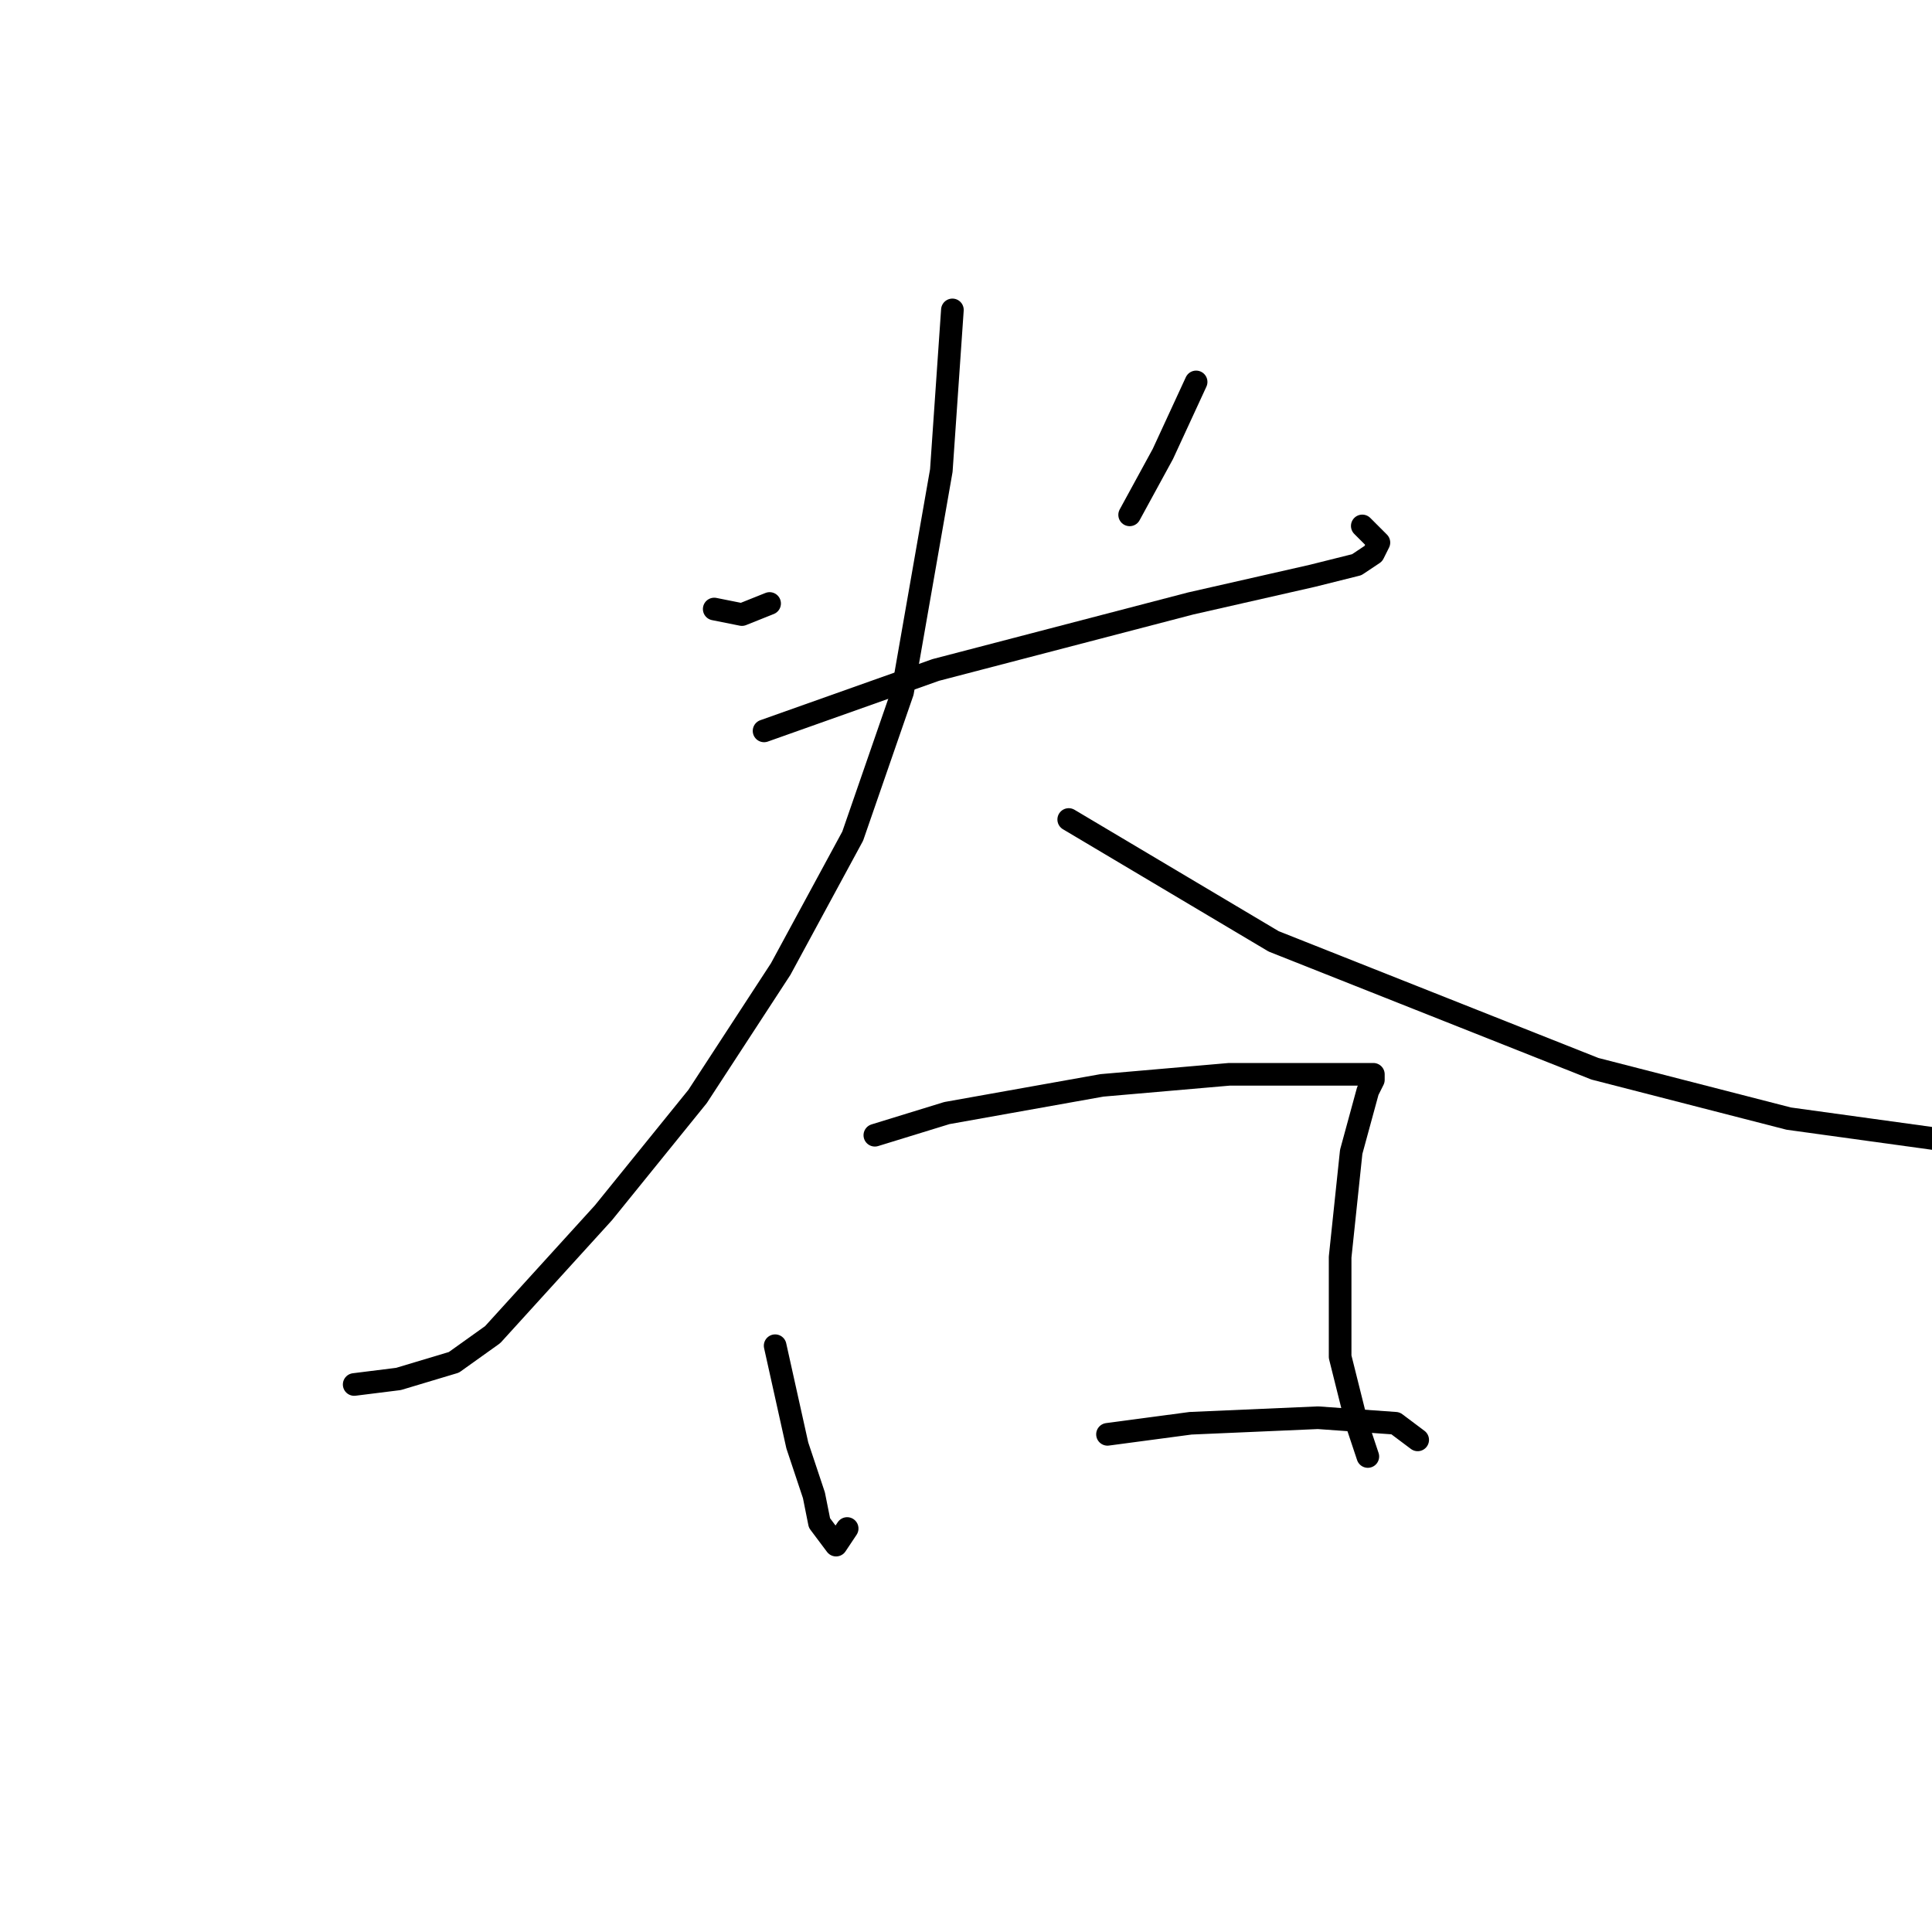 <?xml version="1.0" standalone="no"?>
    <svg width="256" height="256" xmlns="http://www.w3.org/2000/svg" version="1.1">
    <polyline stroke="black" stroke-width="3" stroke-linecap="round" fill="transparent" stroke-linejoin="round" points="94.638 80.699 98.308 81.433 101.977 79.965 101.977 79.965 " />
        <polyline stroke="black" stroke-width="3" stroke-linecap="round" fill="transparent" stroke-linejoin="round" points="158.492 50.607 154.088 60.148 149.684 68.221 149.684 68.221 " />
        <polyline stroke="black" stroke-width="3" stroke-linecap="round" fill="transparent" stroke-linejoin="round" points="101.243 96.846 123.996 88.772 157.758 79.965 173.905 76.295 179.776 74.827 181.978 73.359 182.712 71.891 180.51 69.689 180.51 69.689 " />
        <polyline stroke="black" stroke-width="3" stroke-linecap="round" fill="transparent" stroke-linejoin="round" points="126.198 41.065 124.73 62.35 119.592 91.708 112.987 110.791 103.445 128.406 92.436 145.286 79.959 160.699 65.28 176.846 60.142 180.516 52.803 182.718 46.931 183.452 46.931 183.452 " />
        <polyline stroke="black" stroke-width="3" stroke-linecap="round" fill="transparent" stroke-linejoin="round" points="141.611 108.589 168.767 124.736 211.336 141.617 237.025 148.222 258.309 151.158 270.052 151.892 270.052 151.892 " />
        <polyline stroke="black" stroke-width="3" stroke-linecap="round" fill="transparent" stroke-linejoin="round" points="102.711 178.314 105.647 191.525 107.849 198.131 108.583 201.801 110.785 204.736 112.253 202.535 112.253 202.535 " />
        <polyline stroke="black" stroke-width="3" stroke-linecap="round" fill="transparent" stroke-linejoin="round" points="115.922 150.424 125.464 147.488 146.015 143.818 162.895 142.351 176.106 142.351 179.776 142.351 181.978 142.351 181.978 143.085 181.244 144.552 179.042 152.626 177.574 166.571 177.574 179.782 179.776 188.59 181.244 192.993 181.244 192.993 " />
        <polyline stroke="black" stroke-width="3" stroke-linecap="round" fill="transparent" stroke-linejoin="round" points="146.749 190.057 157.758 188.59 174.639 187.856 184.914 188.59 187.85 190.791 187.85 190.791 " />
        </svg>